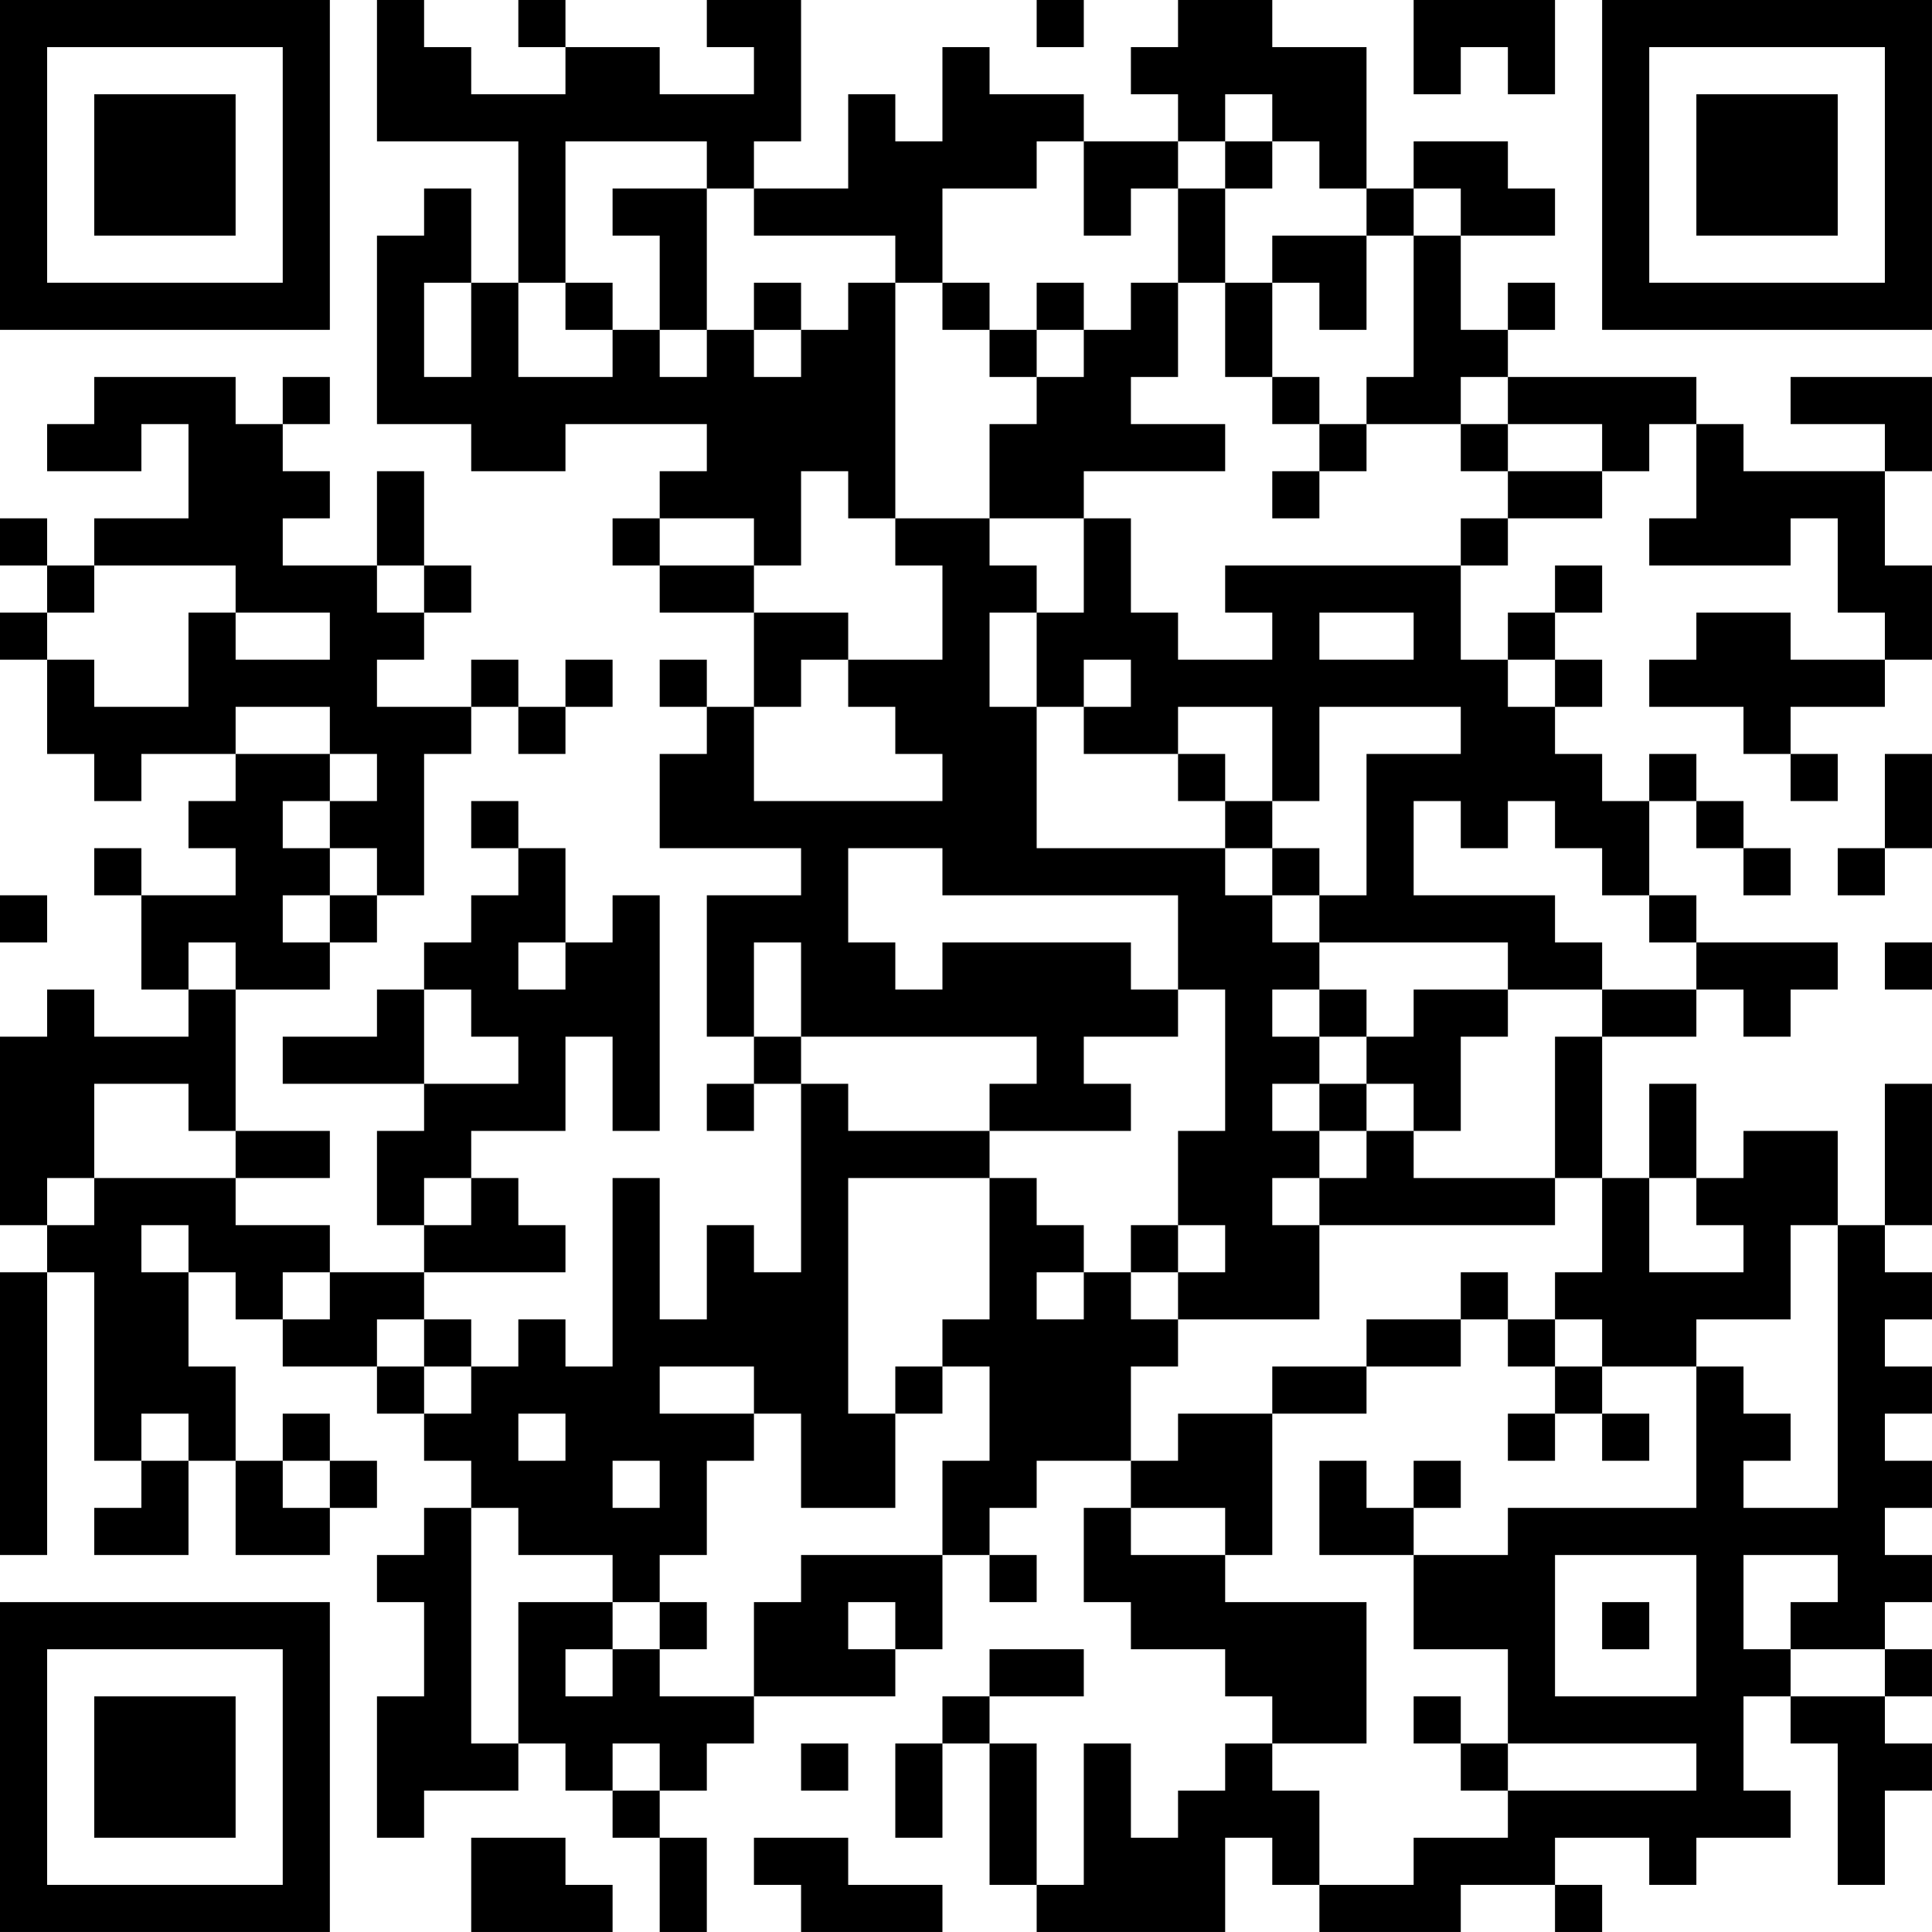 <?xml version="1.0" encoding="UTF-8"?>
<svg xmlns="http://www.w3.org/2000/svg" version="1.1" width="200" height="200" viewBox="0 0 200 200"><rect x="0" y="0" width="200" height="200" fill="#ffffff"/><g transform="scale(4.878)"><g transform="translate(0,0)"><path fill-rule="evenodd" d="M8 0L8 3L11 3L11 6L10 6L10 4L9 4L9 5L8 5L8 9L10 9L10 10L12 10L12 9L15 9L15 10L14 10L14 11L13 11L13 12L14 12L14 13L16 13L16 15L15 15L15 14L14 14L14 15L15 15L15 16L14 16L14 18L17 18L17 19L15 19L15 22L16 22L16 23L15 23L15 24L16 24L16 23L17 23L17 27L16 27L16 26L15 26L15 28L14 28L14 25L13 25L13 29L12 29L12 28L11 28L11 29L10 29L10 28L9 28L9 27L12 27L12 26L11 26L11 25L10 25L10 24L12 24L12 22L13 22L13 24L14 24L14 19L13 19L13 20L12 20L12 18L11 18L11 17L10 17L10 18L11 18L11 19L10 19L10 20L9 20L9 21L8 21L8 22L6 22L6 23L9 23L9 24L8 24L8 26L9 26L9 27L7 27L7 26L5 26L5 25L7 25L7 24L5 24L5 21L7 21L7 20L8 20L8 19L9 19L9 16L10 16L10 15L11 15L11 16L12 16L12 15L13 15L13 14L12 14L12 15L11 15L11 14L10 14L10 15L8 15L8 14L9 14L9 13L10 13L10 12L9 12L9 10L8 10L8 12L6 12L6 11L7 11L7 10L6 10L6 9L7 9L7 8L6 8L6 9L5 9L5 8L2 8L2 9L1 9L1 10L3 10L3 9L4 9L4 11L2 11L2 12L1 12L1 11L0 11L0 12L1 12L1 13L0 13L0 14L1 14L1 16L2 16L2 17L3 17L3 16L5 16L5 17L4 17L4 18L5 18L5 19L3 19L3 18L2 18L2 19L3 19L3 21L4 21L4 22L2 22L2 21L1 21L1 22L0 22L0 26L1 26L1 27L0 27L0 33L1 33L1 27L2 27L2 31L3 31L3 32L2 32L2 33L4 33L4 31L5 31L5 33L7 33L7 32L8 32L8 31L7 31L7 30L6 30L6 31L5 31L5 29L4 29L4 27L5 27L5 28L6 28L6 29L8 29L8 30L9 30L9 31L10 31L10 32L9 32L9 33L8 33L8 34L9 34L9 36L8 36L8 39L9 39L9 38L11 38L11 37L12 37L12 38L13 38L13 39L14 39L14 41L15 41L15 39L14 39L14 38L15 38L15 37L16 37L16 36L19 36L19 35L20 35L20 33L21 33L21 34L22 34L22 33L21 33L21 32L22 32L22 31L24 31L24 32L23 32L23 34L24 34L24 35L26 35L26 36L27 36L27 37L26 37L26 38L25 38L25 39L24 39L24 37L23 37L23 40L22 40L22 37L21 37L21 36L23 36L23 35L21 35L21 36L20 36L20 37L19 37L19 39L20 39L20 37L21 37L21 40L22 40L22 41L26 41L26 39L27 39L27 40L28 40L28 41L31 41L31 40L33 40L33 41L34 41L34 40L33 40L33 39L35 39L35 40L36 40L36 39L38 39L38 38L37 38L37 36L38 36L38 37L39 37L39 40L40 40L40 38L41 38L41 37L40 37L40 36L41 36L41 35L40 35L40 34L41 34L41 33L40 33L40 32L41 32L41 31L40 31L40 30L41 30L41 29L40 29L40 28L41 28L41 27L40 27L40 26L41 26L41 23L40 23L40 26L39 26L39 24L37 24L37 25L36 25L36 23L35 23L35 25L34 25L34 22L36 22L36 21L37 21L37 22L38 22L38 21L39 21L39 20L36 20L36 19L35 19L35 17L36 17L36 18L37 18L37 19L38 19L38 18L37 18L37 17L36 17L36 16L35 16L35 17L34 17L34 16L33 16L33 15L34 15L34 14L33 14L33 13L34 13L34 12L33 12L33 13L32 13L32 14L31 14L31 12L32 12L32 11L34 11L34 10L35 10L35 9L36 9L36 11L35 11L35 12L38 12L38 11L39 11L39 13L40 13L40 14L38 14L38 13L36 13L36 14L35 14L35 15L37 15L37 16L38 16L38 17L39 17L39 16L38 16L38 15L40 15L40 14L41 14L41 12L40 12L40 10L41 10L41 8L38 8L38 9L40 9L40 10L37 10L37 9L36 9L36 8L32 8L32 7L33 7L33 6L32 6L32 7L31 7L31 5L33 5L33 4L32 4L32 3L30 3L30 4L29 4L29 1L27 1L27 0L25 0L25 1L24 1L24 2L25 2L25 3L23 3L23 2L21 2L21 1L20 1L20 3L19 3L19 2L18 2L18 4L16 4L16 3L17 3L17 0L15 0L15 1L16 1L16 2L14 2L14 1L12 1L12 0L11 0L11 1L12 1L12 2L10 2L10 1L9 1L9 0ZM22 0L22 1L23 1L23 0ZM30 0L30 2L31 2L31 1L32 1L32 2L33 2L33 0ZM26 2L26 3L25 3L25 4L24 4L24 5L23 5L23 3L22 3L22 4L20 4L20 6L19 6L19 5L16 5L16 4L15 4L15 3L12 3L12 6L11 6L11 8L13 8L13 7L14 7L14 8L15 8L15 7L16 7L16 8L17 8L17 7L18 7L18 6L19 6L19 11L18 11L18 10L17 10L17 12L16 12L16 11L14 11L14 12L16 12L16 13L18 13L18 14L17 14L17 15L16 15L16 17L20 17L20 16L19 16L19 15L18 15L18 14L20 14L20 12L19 12L19 11L21 11L21 12L22 12L22 13L21 13L21 15L22 15L22 18L26 18L26 19L27 19L27 20L28 20L28 21L27 21L27 22L28 22L28 23L27 23L27 24L28 24L28 25L27 25L27 26L28 26L28 28L25 28L25 27L26 27L26 26L25 26L25 24L26 24L26 21L25 21L25 19L20 19L20 18L18 18L18 20L19 20L19 21L20 21L20 20L24 20L24 21L25 21L25 22L23 22L23 23L24 23L24 24L21 24L21 23L22 23L22 22L17 22L17 20L16 20L16 22L17 22L17 23L18 23L18 24L21 24L21 25L18 25L18 30L19 30L19 32L17 32L17 30L16 30L16 29L14 29L14 30L16 30L16 31L15 31L15 33L14 33L14 34L13 34L13 33L11 33L11 32L10 32L10 37L11 37L11 34L13 34L13 35L12 35L12 36L13 36L13 35L14 35L14 36L16 36L16 34L17 34L17 33L20 33L20 31L21 31L21 29L20 29L20 28L21 28L21 25L22 25L22 26L23 26L23 27L22 27L22 28L23 28L23 27L24 27L24 28L25 28L25 29L24 29L24 31L25 31L25 30L27 30L27 33L26 33L26 32L24 32L24 33L26 33L26 34L29 34L29 37L27 37L27 38L28 38L28 40L30 40L30 39L32 39L32 38L36 38L36 37L32 37L32 35L30 35L30 33L32 33L32 32L36 32L36 29L37 29L37 30L38 30L38 31L37 31L37 32L39 32L39 26L38 26L38 28L36 28L36 29L34 29L34 28L33 28L33 27L34 27L34 25L33 25L33 22L34 22L34 21L36 21L36 20L35 20L35 19L34 19L34 18L33 18L33 17L32 17L32 18L31 18L31 17L30 17L30 19L33 19L33 20L34 20L34 21L32 21L32 20L28 20L28 19L29 19L29 16L31 16L31 15L28 15L28 17L27 17L27 15L25 15L25 16L23 16L23 15L24 15L24 14L23 14L23 15L22 15L22 13L23 13L23 11L24 11L24 13L25 13L25 14L27 14L27 13L26 13L26 12L31 12L31 11L32 11L32 10L34 10L34 9L32 9L32 8L31 8L31 9L29 9L29 8L30 8L30 5L31 5L31 4L30 4L30 5L29 5L29 4L28 4L28 3L27 3L27 2ZM26 3L26 4L25 4L25 6L24 6L24 7L23 7L23 6L22 6L22 7L21 7L21 6L20 6L20 7L21 7L21 8L22 8L22 9L21 9L21 11L23 11L23 10L26 10L26 9L24 9L24 8L25 8L25 6L26 6L26 8L27 8L27 9L28 9L28 10L27 10L27 11L28 11L28 10L29 10L29 9L28 9L28 8L27 8L27 6L28 6L28 7L29 7L29 5L27 5L27 6L26 6L26 4L27 4L27 3ZM13 4L13 5L14 5L14 7L15 7L15 4ZM9 6L9 8L10 8L10 6ZM12 6L12 7L13 7L13 6ZM16 6L16 7L17 7L17 6ZM22 7L22 8L23 8L23 7ZM31 9L31 10L32 10L32 9ZM2 12L2 13L1 13L1 14L2 14L2 15L4 15L4 13L5 13L5 14L7 14L7 13L5 13L5 12ZM8 12L8 13L9 13L9 12ZM28 13L28 14L30 14L30 13ZM32 14L32 15L33 15L33 14ZM5 15L5 16L7 16L7 17L6 17L6 18L7 18L7 19L6 19L6 20L7 20L7 19L8 19L8 18L7 18L7 17L8 17L8 16L7 16L7 15ZM25 16L25 17L26 17L26 18L27 18L27 19L28 19L28 18L27 18L27 17L26 17L26 16ZM40 16L40 18L39 18L39 19L40 19L40 18L41 18L41 16ZM0 19L0 20L1 20L1 19ZM4 20L4 21L5 21L5 20ZM11 20L11 21L12 21L12 20ZM40 20L40 21L41 21L41 20ZM9 21L9 23L11 23L11 22L10 22L10 21ZM28 21L28 22L29 22L29 23L28 23L28 24L29 24L29 25L28 25L28 26L33 26L33 25L30 25L30 24L31 24L31 22L32 22L32 21L30 21L30 22L29 22L29 21ZM2 23L2 25L1 25L1 26L2 26L2 25L5 25L5 24L4 24L4 23ZM29 23L29 24L30 24L30 23ZM9 25L9 26L10 26L10 25ZM35 25L35 27L37 27L37 26L36 26L36 25ZM3 26L3 27L4 27L4 26ZM24 26L24 27L25 27L25 26ZM6 27L6 28L7 28L7 27ZM31 27L31 28L29 28L29 29L27 29L27 30L29 30L29 29L31 29L31 28L32 28L32 29L33 29L33 30L32 30L32 31L33 31L33 30L34 30L34 31L35 31L35 30L34 30L34 29L33 29L33 28L32 28L32 27ZM8 28L8 29L9 29L9 30L10 30L10 29L9 29L9 28ZM19 29L19 30L20 30L20 29ZM3 30L3 31L4 31L4 30ZM11 30L11 31L12 31L12 30ZM6 31L6 32L7 32L7 31ZM13 31L13 32L14 32L14 31ZM28 31L28 33L30 33L30 32L31 32L31 31L30 31L30 32L29 32L29 31ZM33 33L33 36L36 36L36 33ZM37 33L37 35L38 35L38 36L40 36L40 35L38 35L38 34L39 34L39 33ZM14 34L14 35L15 35L15 34ZM18 34L18 35L19 35L19 34ZM34 34L34 35L35 35L35 34ZM30 36L30 37L31 37L31 38L32 38L32 37L31 37L31 36ZM13 37L13 38L14 38L14 37ZM17 37L17 38L18 38L18 37ZM10 39L10 41L13 41L13 40L12 40L12 39ZM16 39L16 40L17 40L17 41L20 41L20 40L18 40L18 39ZM0 0L0 7L7 7L7 0ZM1 1L1 6L6 6L6 1ZM2 2L2 5L5 5L5 2ZM34 0L34 7L41 7L41 0ZM35 1L35 6L40 6L40 1ZM36 2L36 5L39 5L39 2ZM0 34L0 41L7 41L7 34ZM1 35L1 40L6 40L6 35ZM2 36L2 39L5 39L5 36Z" fill="#000000"/></g></g></svg>

